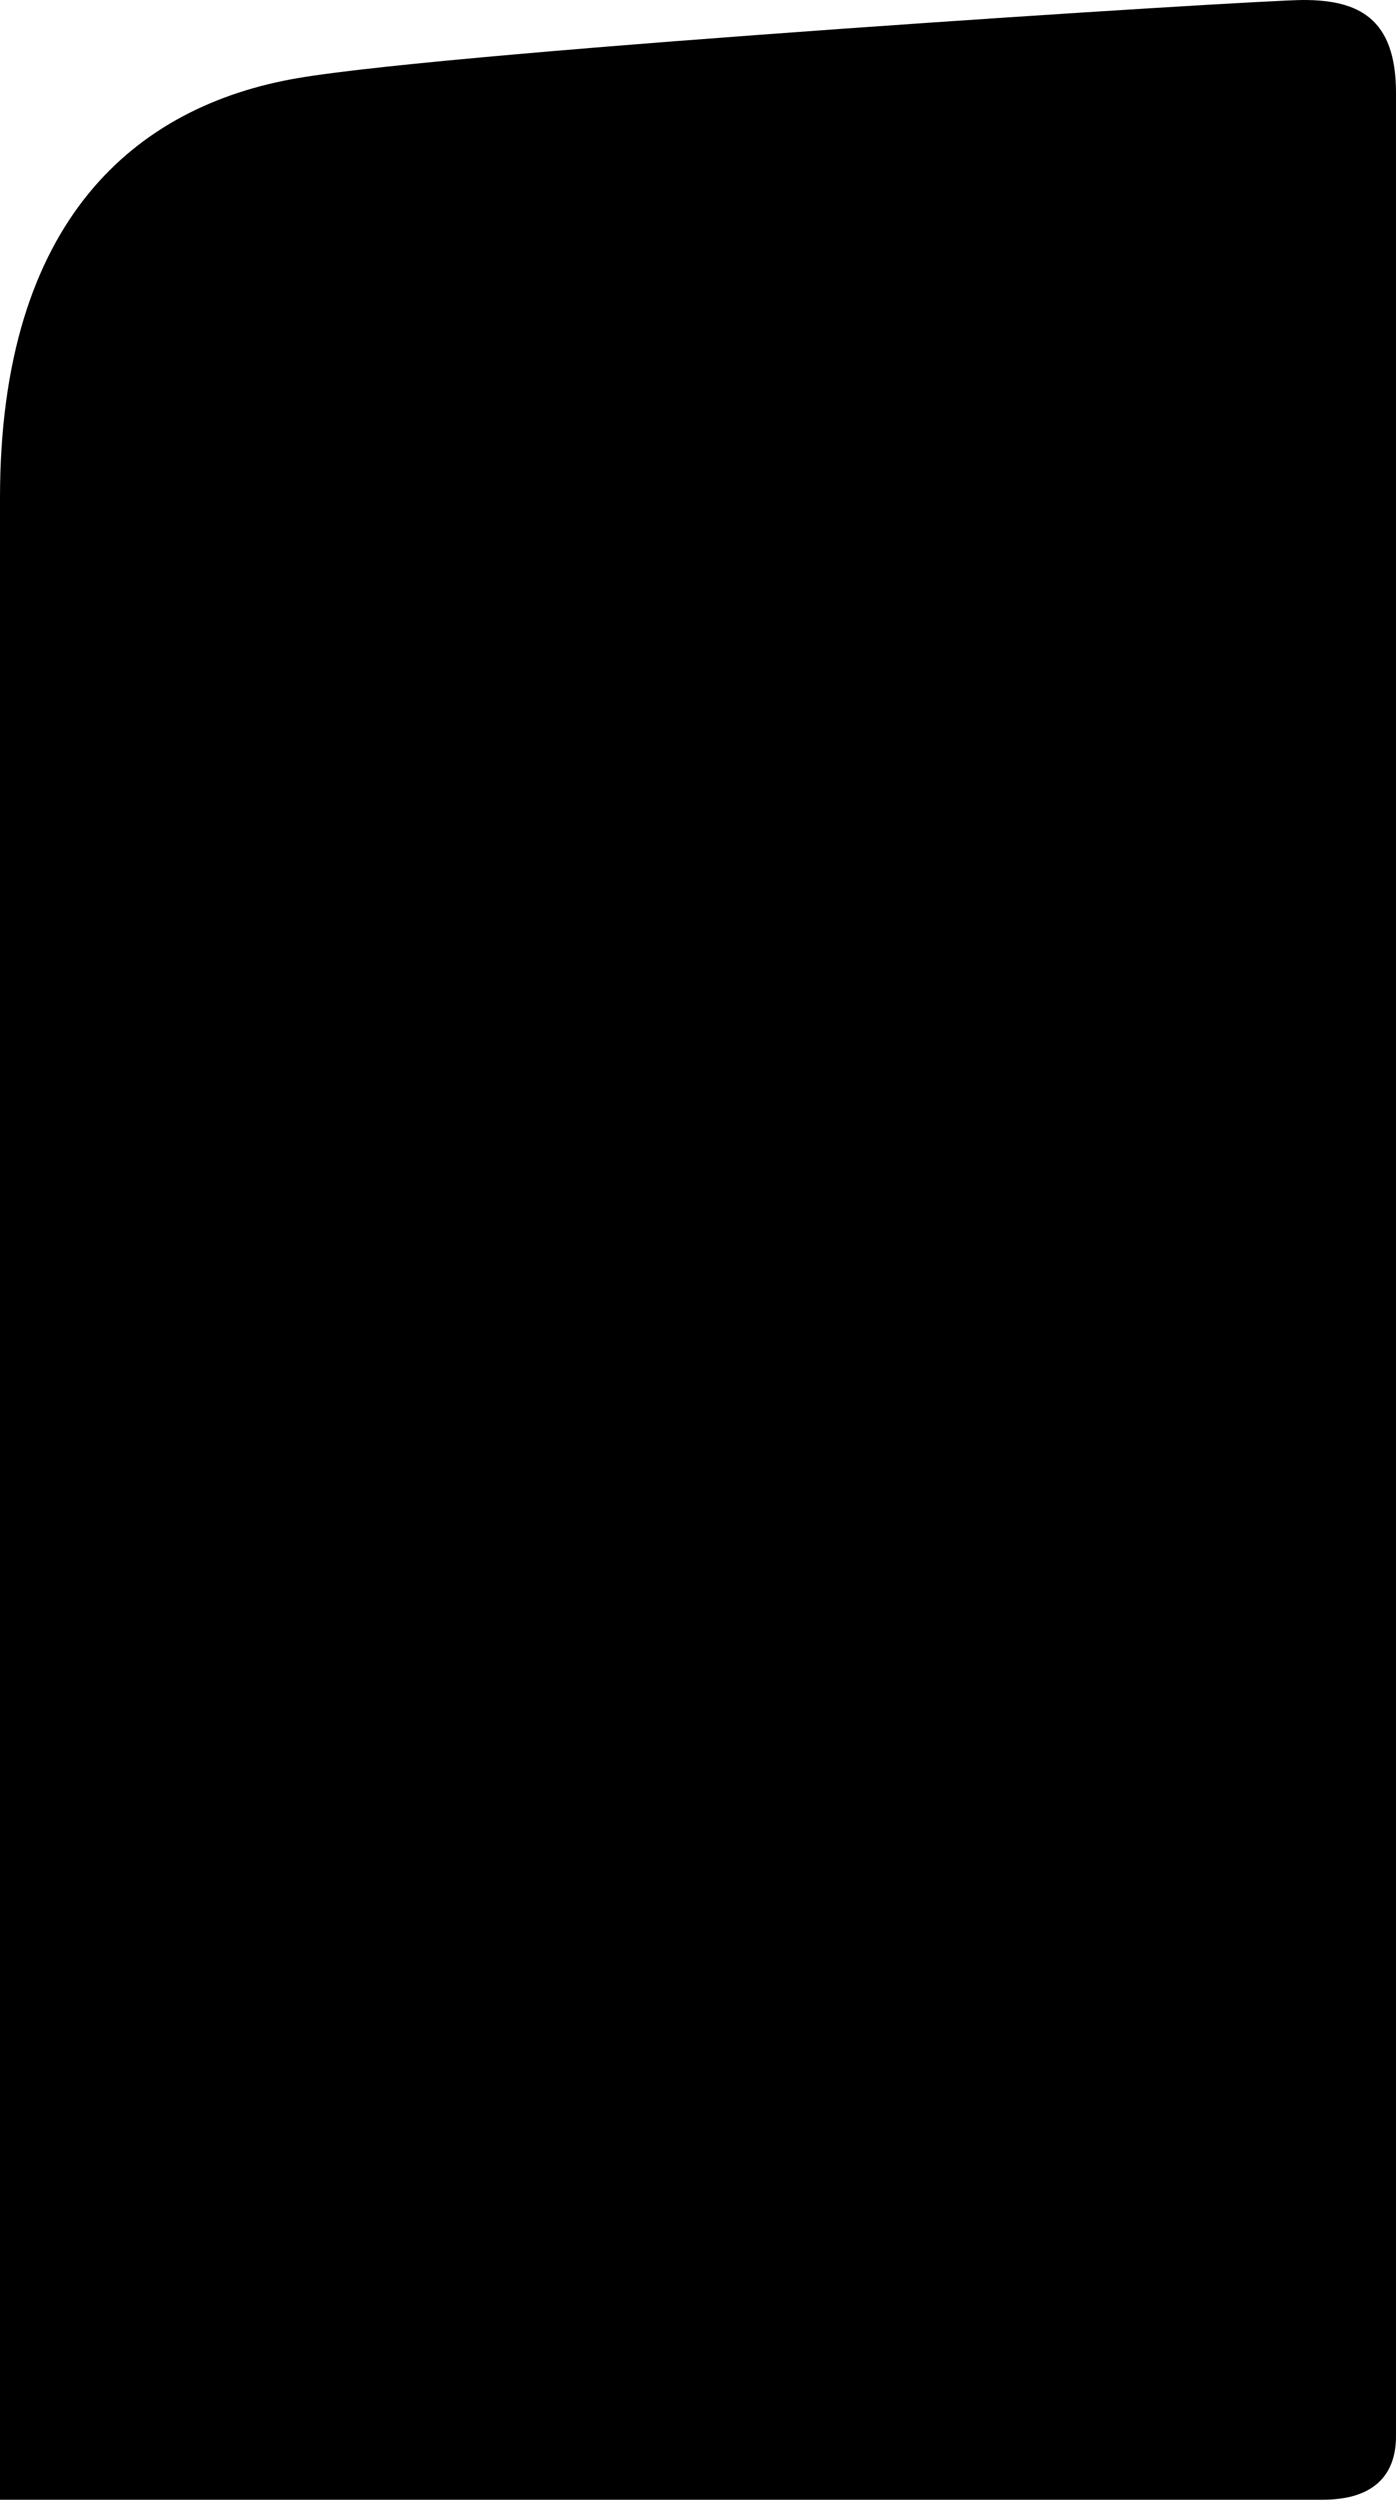 <svg
	id="bulk-25"
	viewBox="0 0 286 512"
	xmlns="http://www.w3.org/2000/svg"
>
	<path
		class="bulk-base"
		d="M0,350V512H271c10,0,15-4.67,15-13V350Z"
	/>
	<path
		class="bulk-cut"
		d="M267,0C257.42,0,94.18,10.33,61,16S0,45,0,102V512s8.9-73.33,65-78,200-15,200-15c10.26,0,21-3.67,21-16V19C286,3.63,278.19,0,267,0Z"
	/>
</svg>